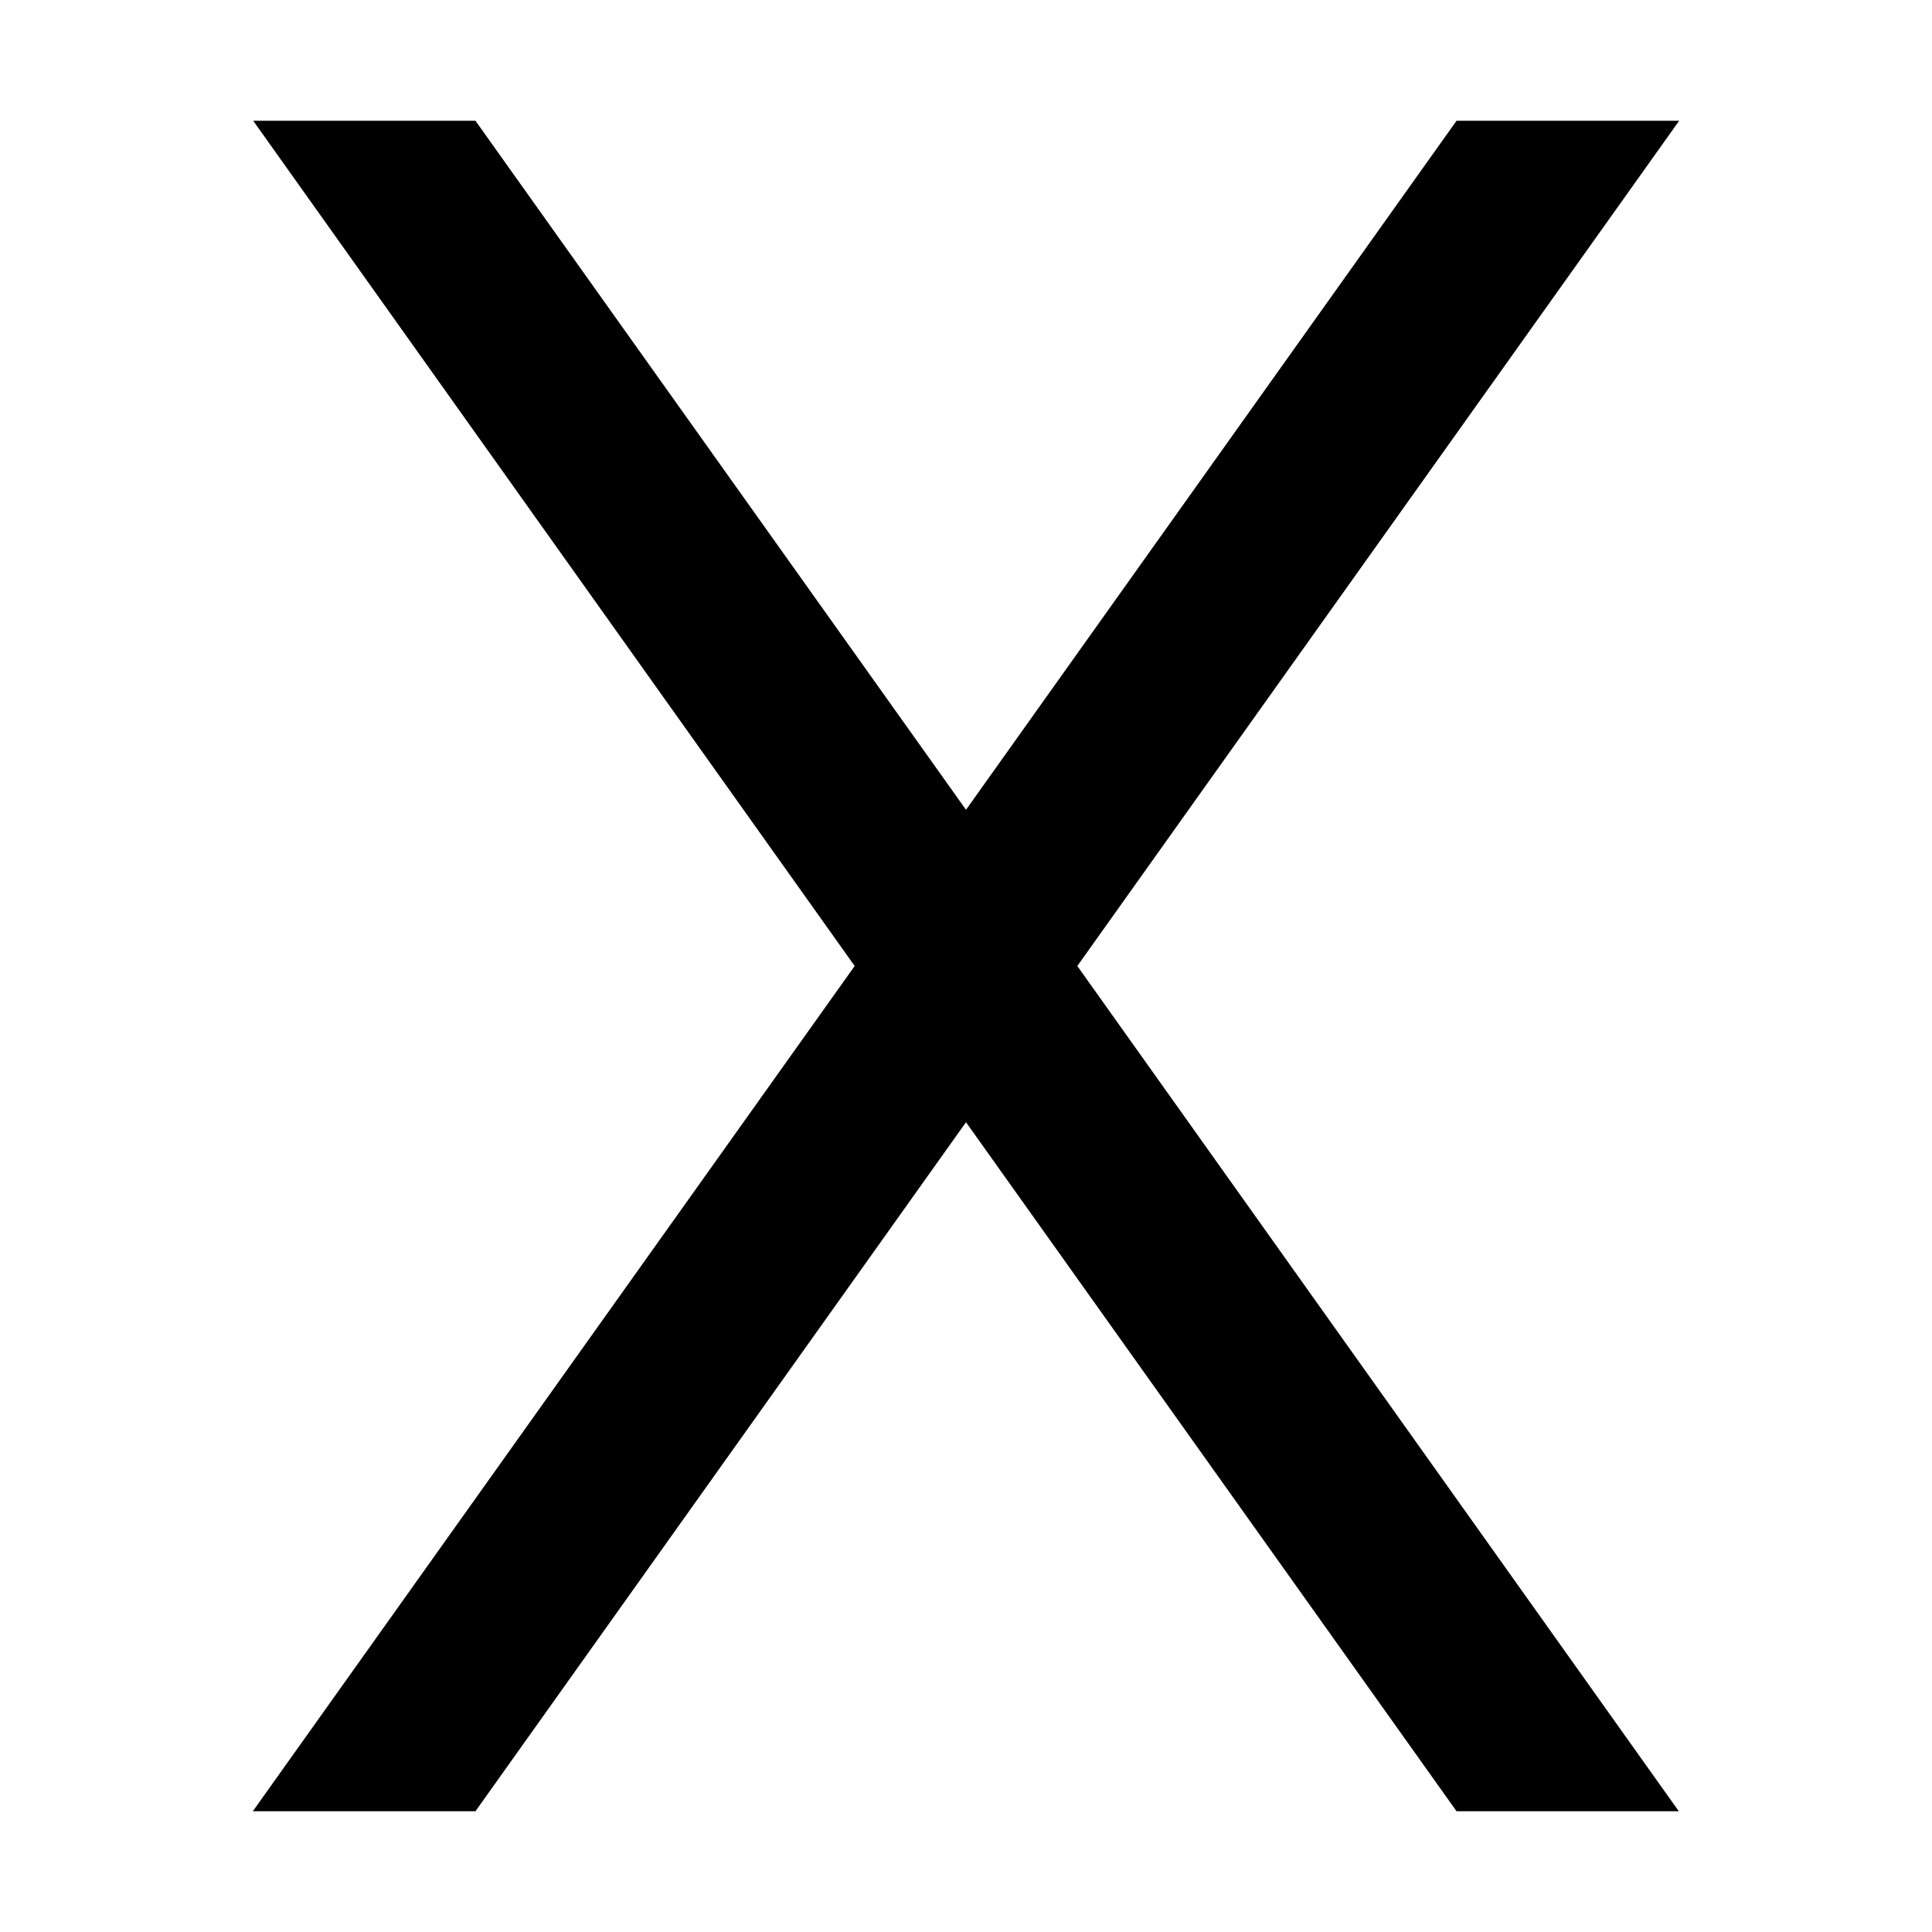 <svg xmlns="http://www.w3.org/2000/svg" width="24" height="24" viewBox="0 0 384 512">
    <path class="pr-icon-duotone-primary" d="M3.1 32L162.5 256 3 480 62 480 192 297.4 322 480l58.9 0L221.5 256 381 32 322 32 192 214.6 62 32 3.1 32z"/>
</svg>